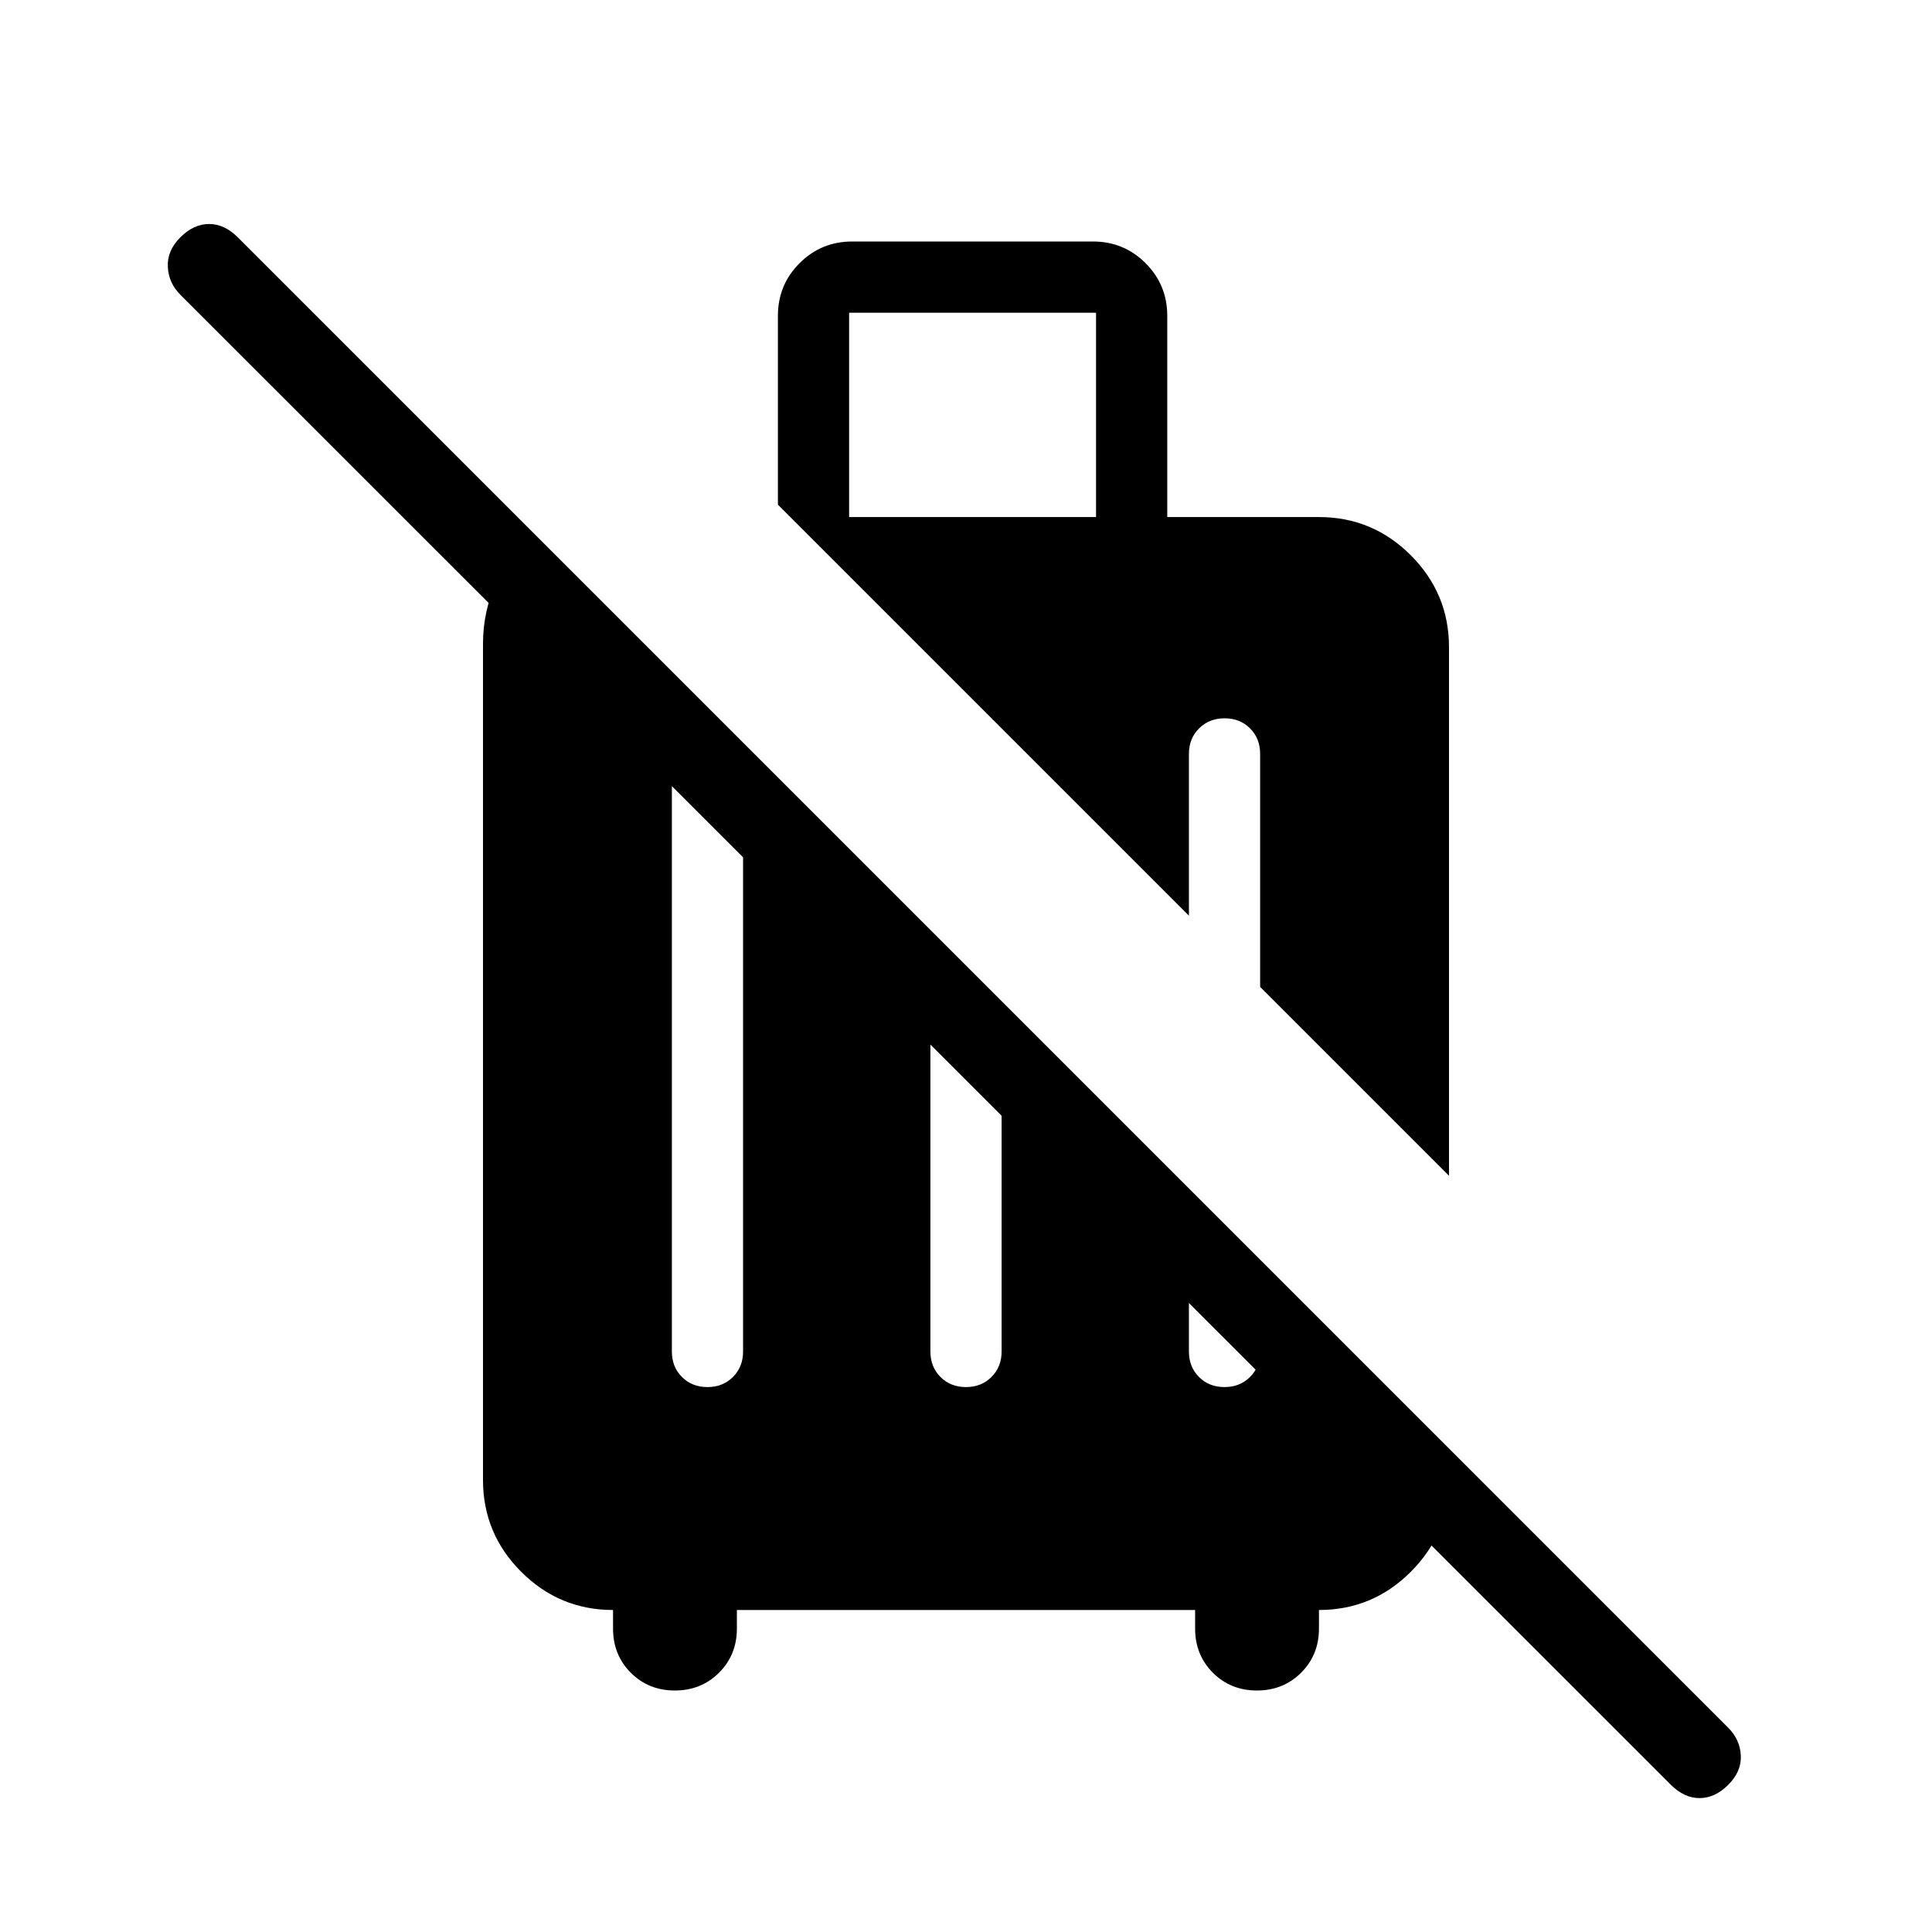 <svg xmlns="http://www.w3.org/2000/svg" height="24" viewBox="0 -960 960 960" width="24"><path d="M421.923-703.077h122.692v-101.538H421.923v101.538ZM335.331-120q-13.1 0-21.908-8.846-8.808-8.846-8.808-21.923V-160q-26.654 0-45.634-18.981Q240-197.961 240-224.615V-640q0-16.615 6.731-30.808 6.73-14.192 20.5-22.192l453 453-.231 15.385q0 26.654-18.981 45.634Q682.039-160 655.385-160v9.231q0 13.077-8.862 21.923Q637.661-120 624.562-120q-13.1 0-21.908-8.846-8.808-8.846-8.808-21.923V-160H366.154v9.231q0 13.077-8.862 21.923Q348.43-120 335.331-120Zm494.9 46.846L89.615-813.538q-5.846-5.847-6.23-13.885-.385-8.039 6.23-14.654 6.616-6.615 14.269-6.615 7.654 0 14.27 6.615l740.615 740.615q5.846 5.847 6.231 13.77.385 7.923-6.231 14.538-6.615 6.616-14.269 6.616t-14.269-6.616ZM720-375.769l-93.846-93.846v-115.77q0-7.666-5.003-12.679t-12.654-5.013q-7.651 0-12.689 5.013-5.039 5.013-5.039 12.679V-505L386.538-709.231v-93.846q0-15.385 10.77-26.154Q408.077-840 423.461-840h119.616q15.385 0 26.154 10.769T580-803.077v100h75.385q26.654 0 45.634 18.992Q720-665.093 720-638.424v262.655Zm-368.497 105q7.651 0 12.689-5.013 5.039-5.013 5.039-12.679v-299.462h-35.385v299.462q0 7.666 5.003 12.679 5.002 5.013 12.654 5.013Zm128.461 0q7.651 0 12.69-5.013 5.038-5.013 5.038-12.679v-173.847l-35.384-35.615v209.462q0 7.666 5.002 12.679 5.003 5.013 12.654 5.013Zm128.462 0q7.651 0 12.689-5.013 5.039-5.013 5.039-12.679v-45.385l-35.385-35.385v80.77q0 7.666 5.003 12.679t12.654 5.013Z"/></svg>